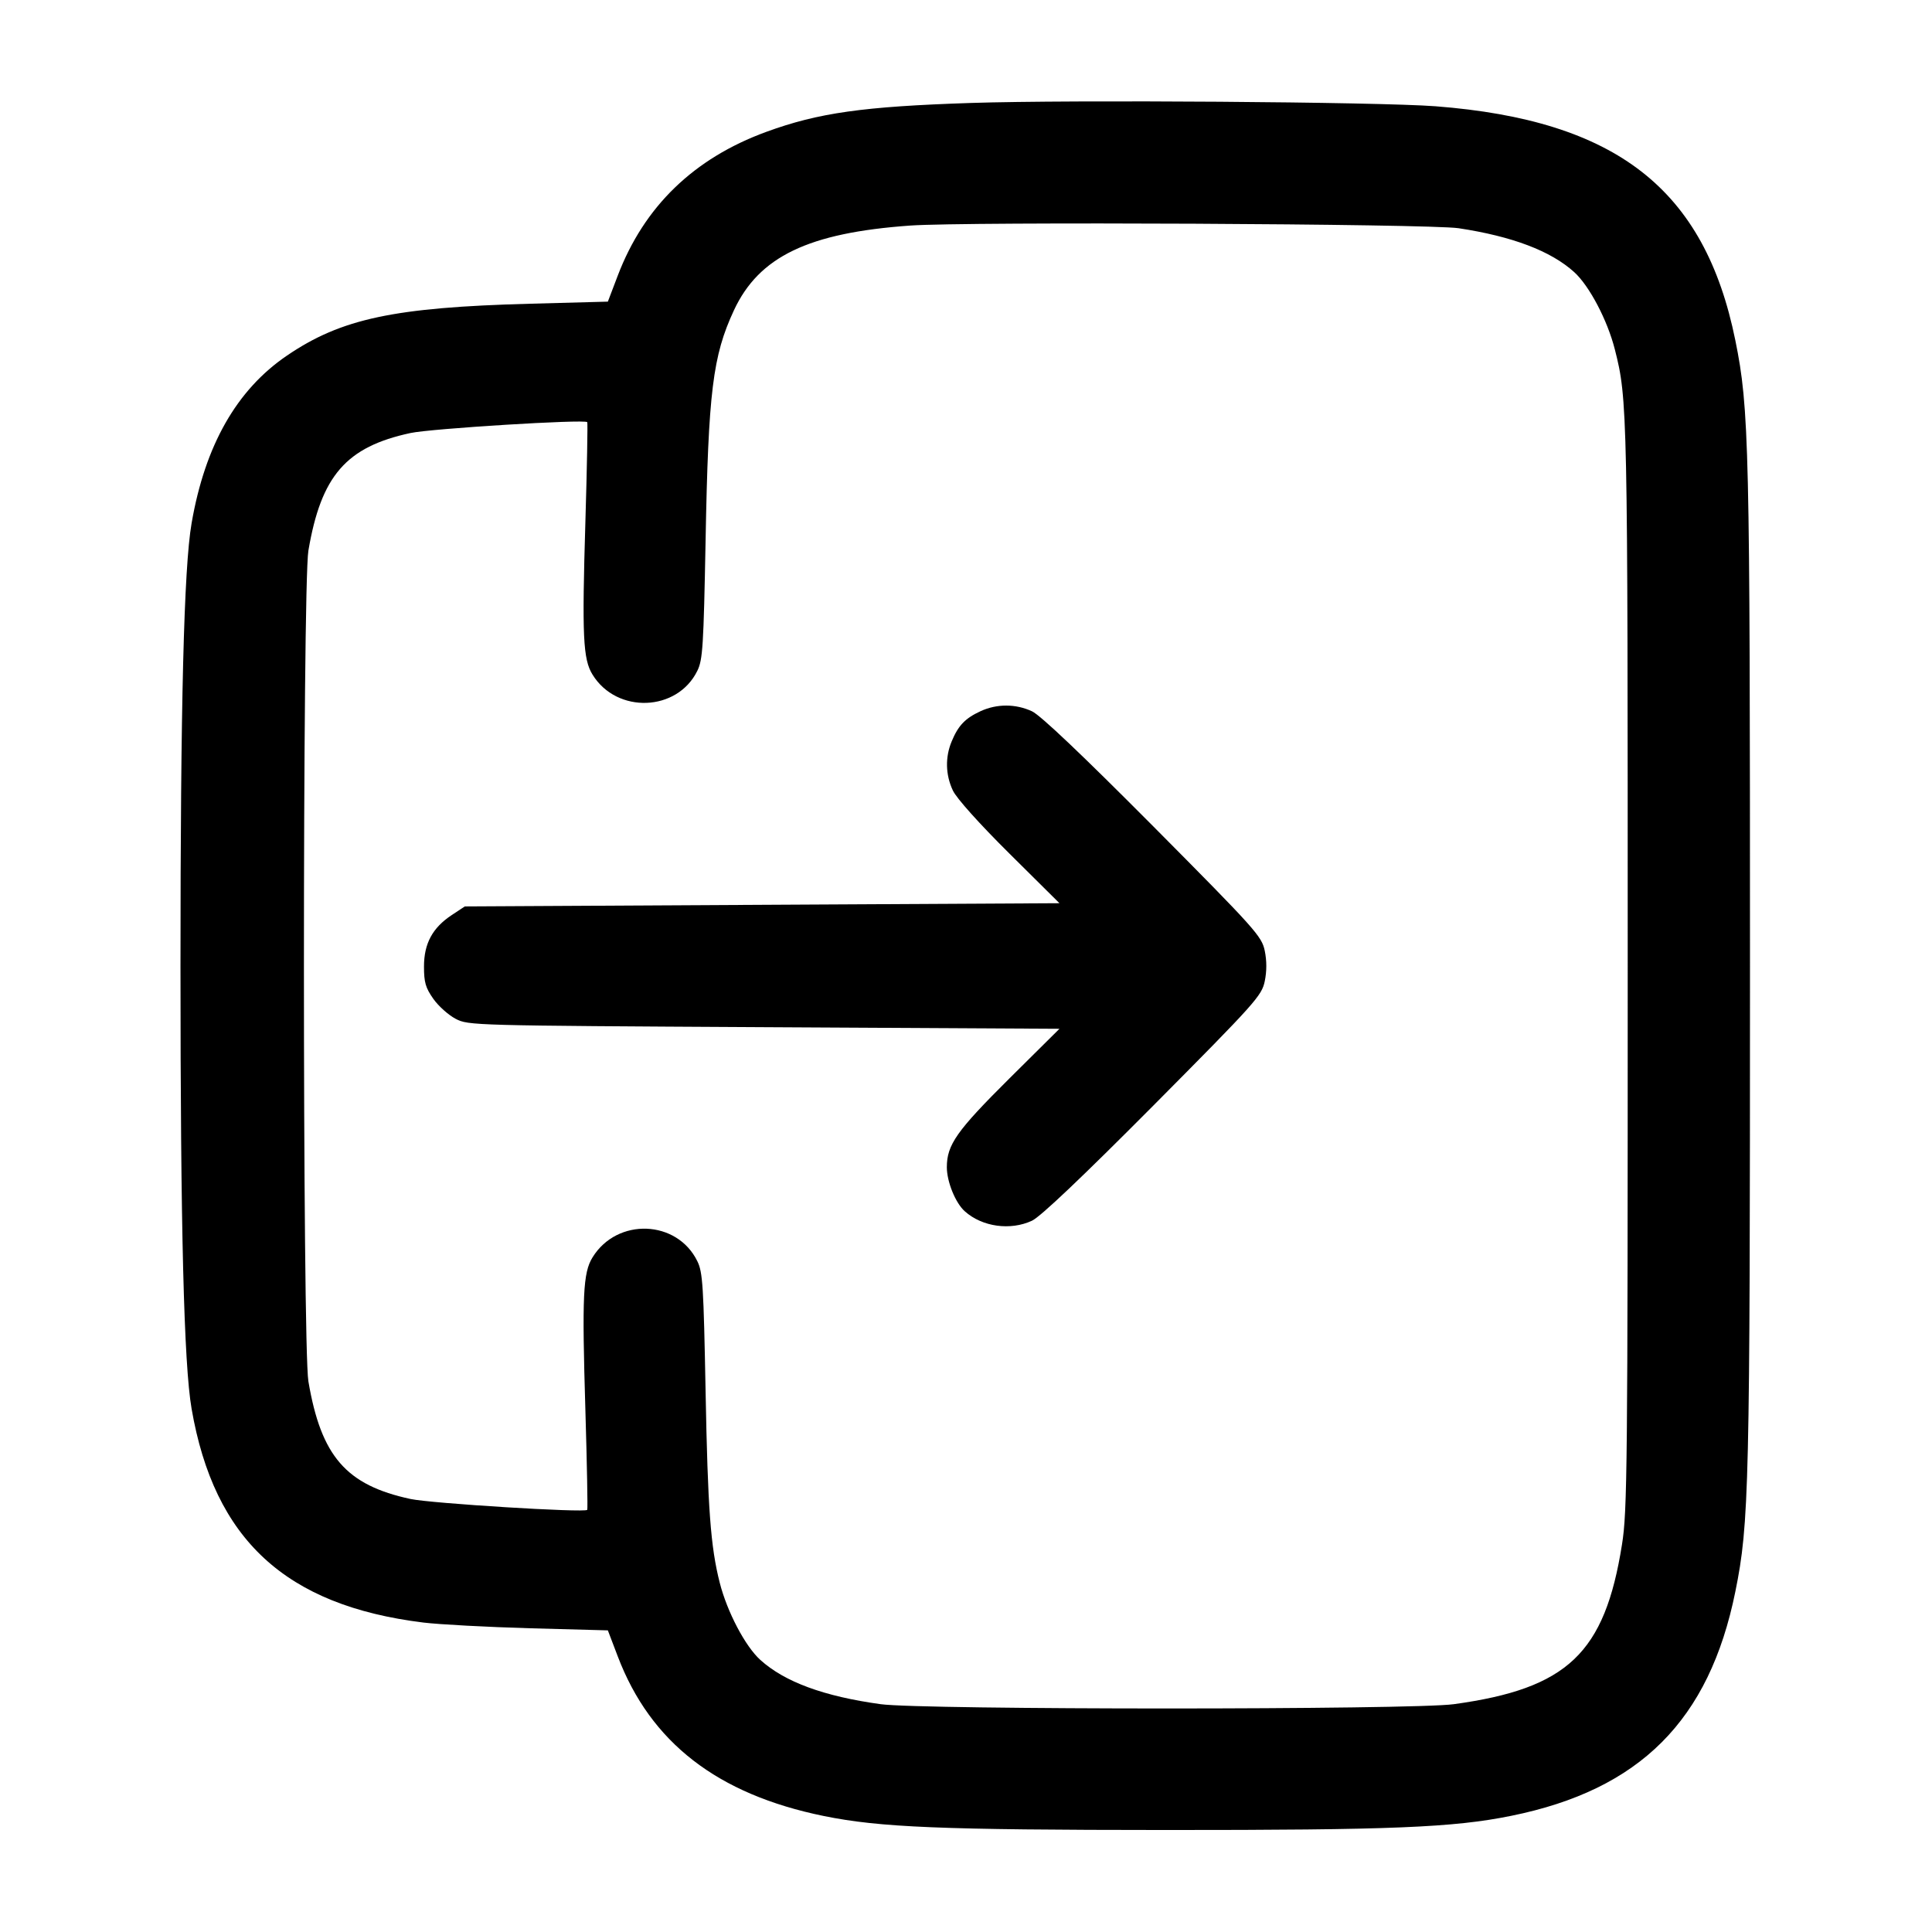 <svg width="24" height="24" viewBox="0 0 24 24" fill="none" xmlns="http://www.w3.org/2000/svg"><path d="M12.060 1.279 C 10.724 1.323,10.167 1.401,9.519 1.638 C 8.619 1.967,8.001 2.565,7.674 3.424 L 7.551 3.747 6.586 3.773 C 4.898 3.818,4.239 3.958,3.565 4.417 C 2.940 4.842,2.547 5.532,2.380 6.500 C 2.284 7.053,2.242 8.758,2.242 12.000 C 2.242 15.242,2.284 16.947,2.380 17.500 C 2.661 19.126,3.548 19.945,5.260 20.156 C 5.458 20.180,6.054 20.212,6.586 20.227 L 7.551 20.253 7.674 20.576 C 8.081 21.646,8.911 22.289,10.233 22.559 C 10.933 22.701,11.685 22.732,14.480 22.733 C 17.282 22.734,18.053 22.703,18.772 22.557 C 20.372 22.233,21.233 21.372,21.557 19.772 C 21.729 18.925,21.739 18.468,21.739 12.000 C 21.739 5.532,21.729 5.075,21.557 4.228 C 21.176 2.349,20.081 1.494,17.832 1.320 C 17.121 1.266,13.312 1.238,12.060 1.279 M18.119 2.835 C 18.786 2.936,19.264 3.117,19.555 3.380 C 19.743 3.550,19.968 3.977,20.060 4.340 C 20.218 4.960,20.220 5.078,20.220 12.020 C 20.220 18.254,20.215 18.772,20.149 19.186 C 19.935 20.537,19.473 20.976,18.060 21.170 C 17.549 21.241,11.451 21.241,10.940 21.170 C 10.236 21.073,9.748 20.894,9.445 20.620 C 9.257 20.450,9.033 20.023,8.941 19.662 C 8.827 19.215,8.792 18.739,8.765 17.280 C 8.740 15.973,8.730 15.804,8.663 15.668 C 8.411 15.151,7.667 15.123,7.361 15.619 C 7.242 15.811,7.229 16.094,7.272 17.520 C 7.292 18.191,7.302 18.747,7.295 18.756 C 7.263 18.794,5.357 18.676,5.100 18.621 C 4.300 18.449,3.989 18.091,3.831 17.160 C 3.757 16.725,3.757 7.275,3.831 6.840 C 3.989 5.909,4.300 5.551,5.100 5.379 C 5.357 5.324,7.263 5.206,7.295 5.244 C 7.302 5.253,7.292 5.809,7.272 6.480 C 7.229 7.906,7.242 8.189,7.361 8.381 C 7.663 8.870,8.414 8.842,8.663 8.332 C 8.730 8.196,8.740 8.027,8.765 6.720 C 8.799 4.862,8.854 4.421,9.117 3.855 C 9.428 3.187,10.042 2.892,11.307 2.802 C 12.010 2.752,17.753 2.780,18.119 2.835 M12.180 8.835 C 11.990 8.923,11.904 9.012,11.822 9.210 C 11.740 9.406,11.745 9.625,11.837 9.820 C 11.881 9.915,12.164 10.231,12.536 10.600 L 13.161 11.220 9.468 11.240 L 5.774 11.260 5.612 11.367 C 5.372 11.526,5.267 11.721,5.267 12.007 C 5.267 12.203,5.286 12.270,5.383 12.408 C 5.447 12.499,5.572 12.610,5.660 12.656 C 5.818 12.739,5.865 12.740,9.491 12.760 L 13.161 12.780 12.536 13.400 C 11.884 14.048,11.762 14.221,11.762 14.500 C 11.762 14.680,11.870 14.946,11.986 15.048 C 12.202 15.241,12.552 15.289,12.820 15.164 C 12.926 15.114,13.437 14.629,14.326 13.735 C 15.600 12.452,15.673 12.370,15.711 12.190 C 15.737 12.065,15.737 11.935,15.711 11.810 C 15.673 11.630,15.600 11.548,14.326 10.265 C 13.437 9.371,12.926 8.886,12.820 8.836 C 12.617 8.742,12.384 8.741,12.180 8.835 " stroke="none" fill-rule="evenodd" fill="black"></path></svg>
